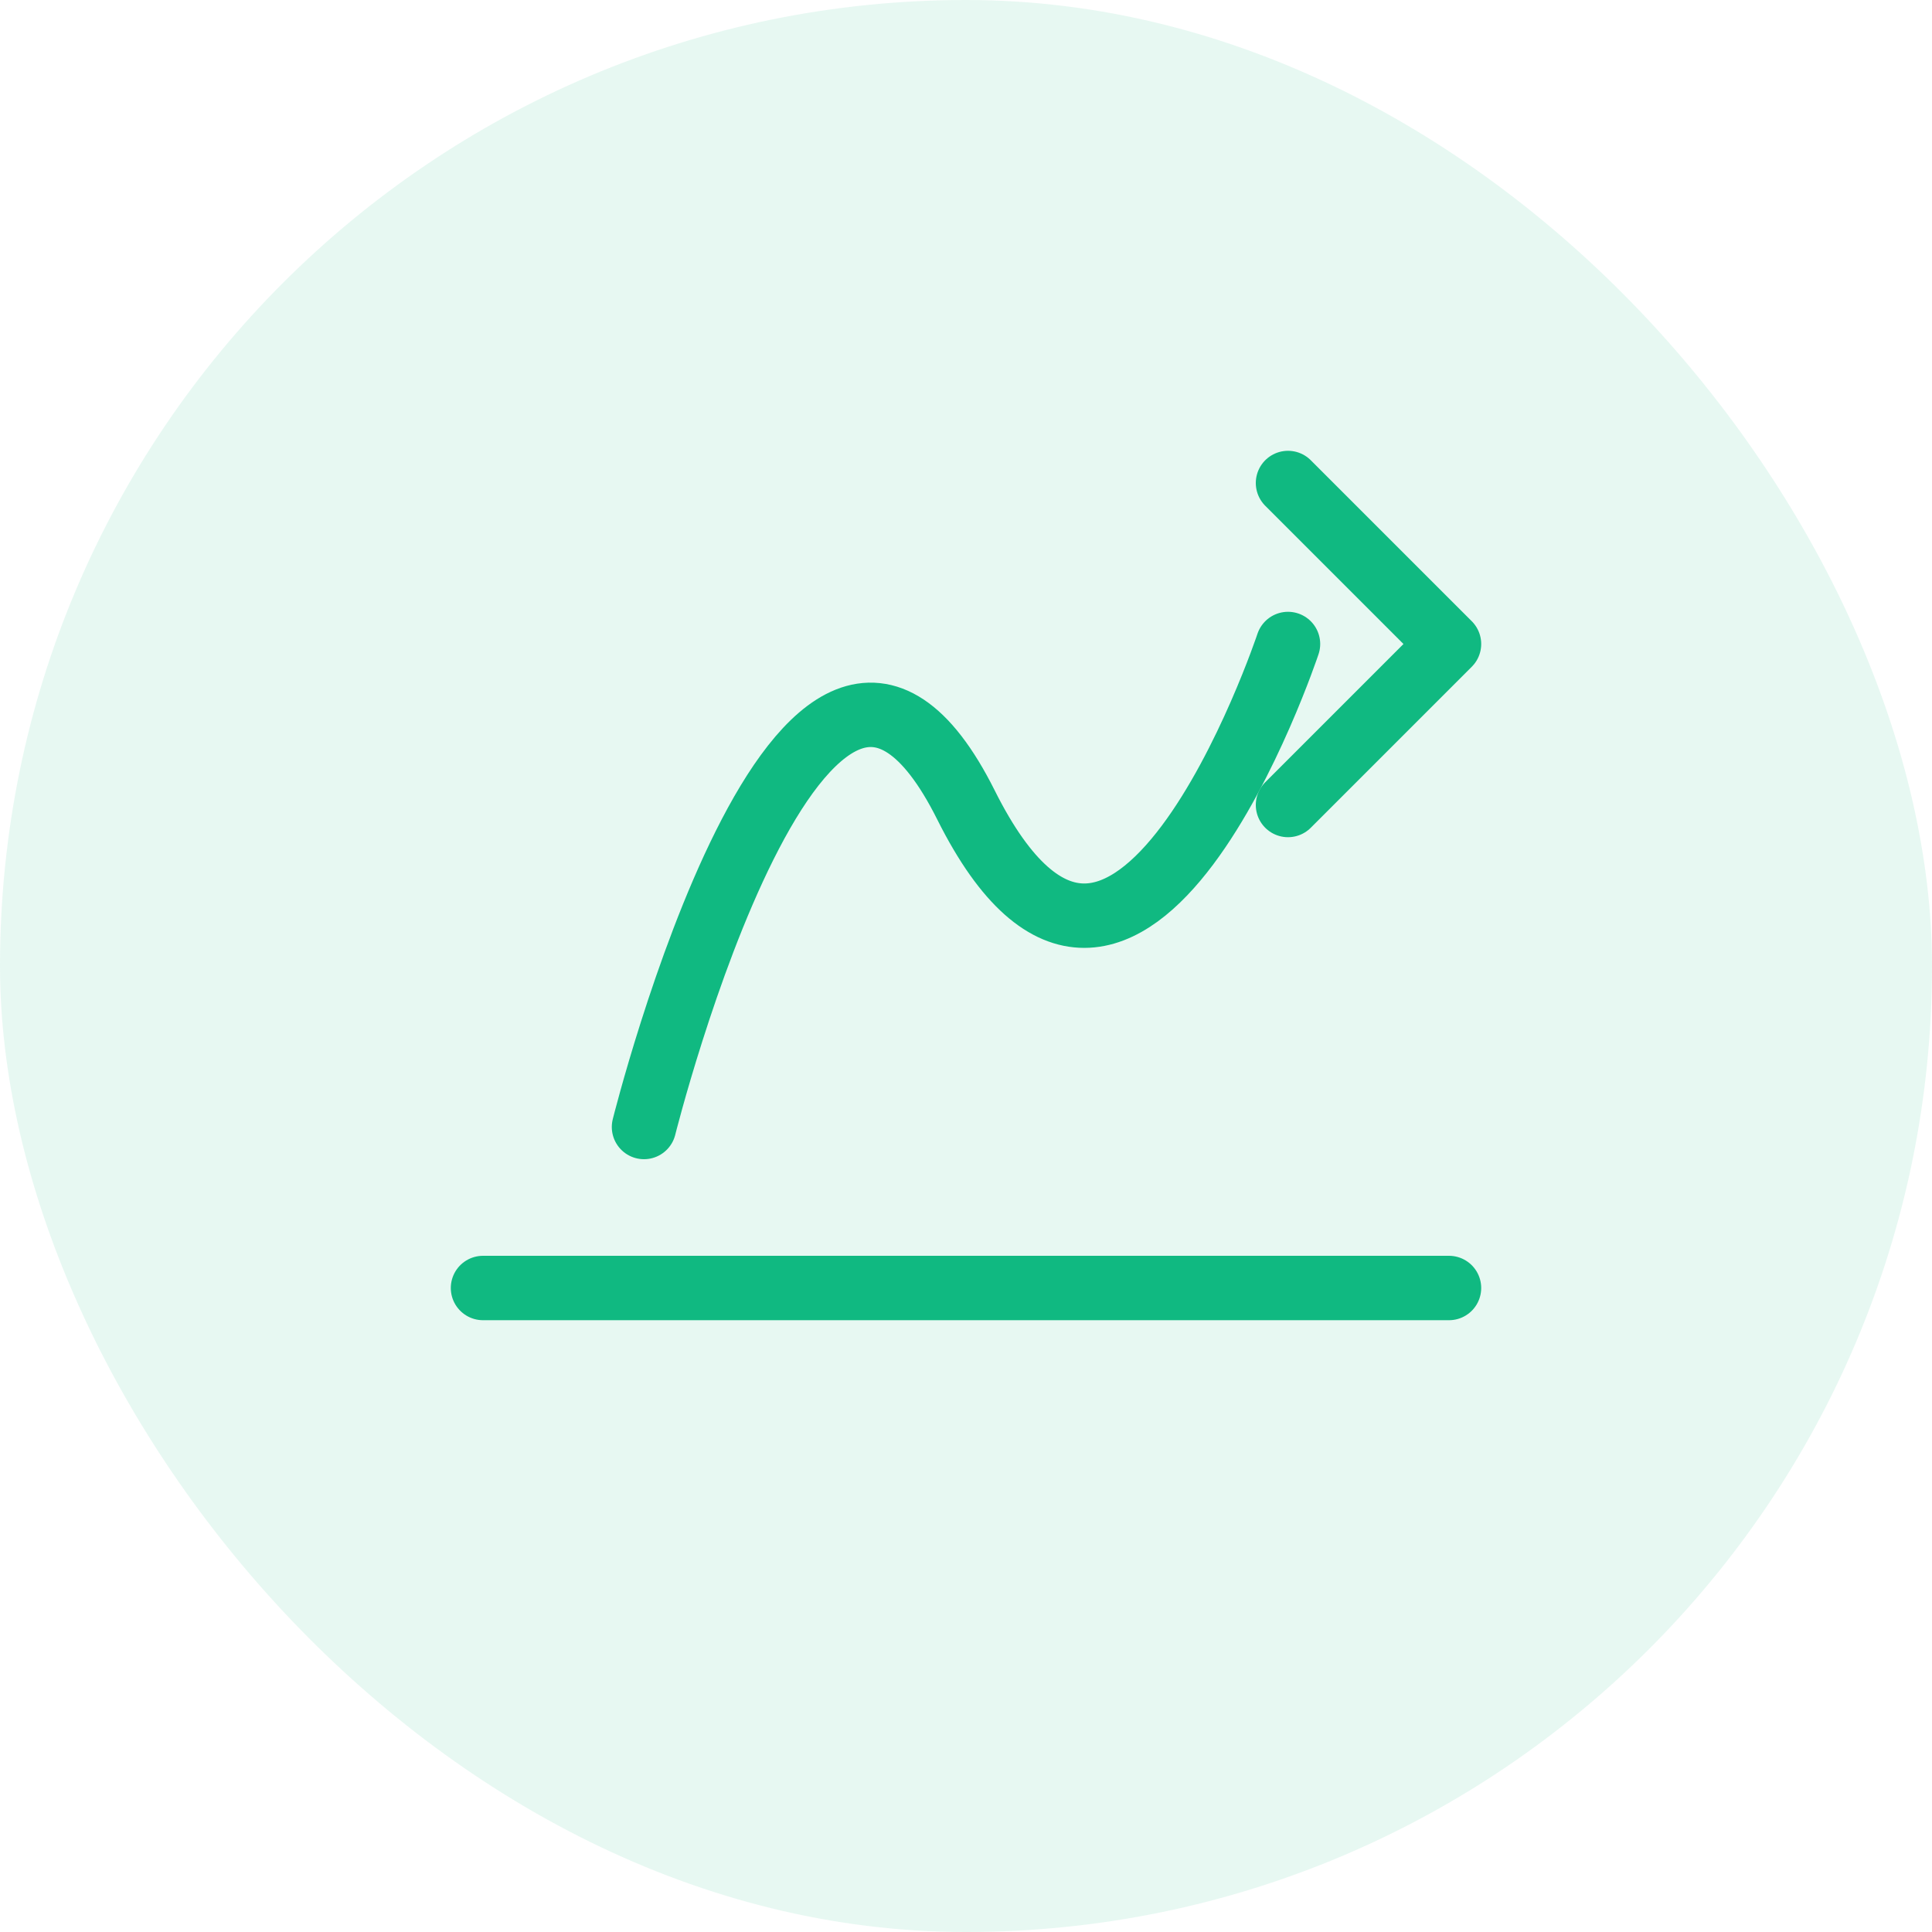 <svg xmlns="http://www.w3.org/2000/svg" width="120" height="120" viewBox="0 0 120 120" fill="none">
  <rect width="120" height="120" rx="60" fill="#10B981" opacity="0.1"/>
  <path d="M40 70C40 70 50 30 60 50C70 70 80 40 80 40" stroke="#10B981" stroke-width="4" stroke-linecap="round" stroke-linejoin="round"/>
  <path d="M30 80H90" stroke="#10B981" stroke-width="4" stroke-linecap="round"/>
  <path d="M80 30L90 40L80 50" stroke="#10B981" stroke-width="4" stroke-linecap="round" stroke-linejoin="round"/>
</svg>